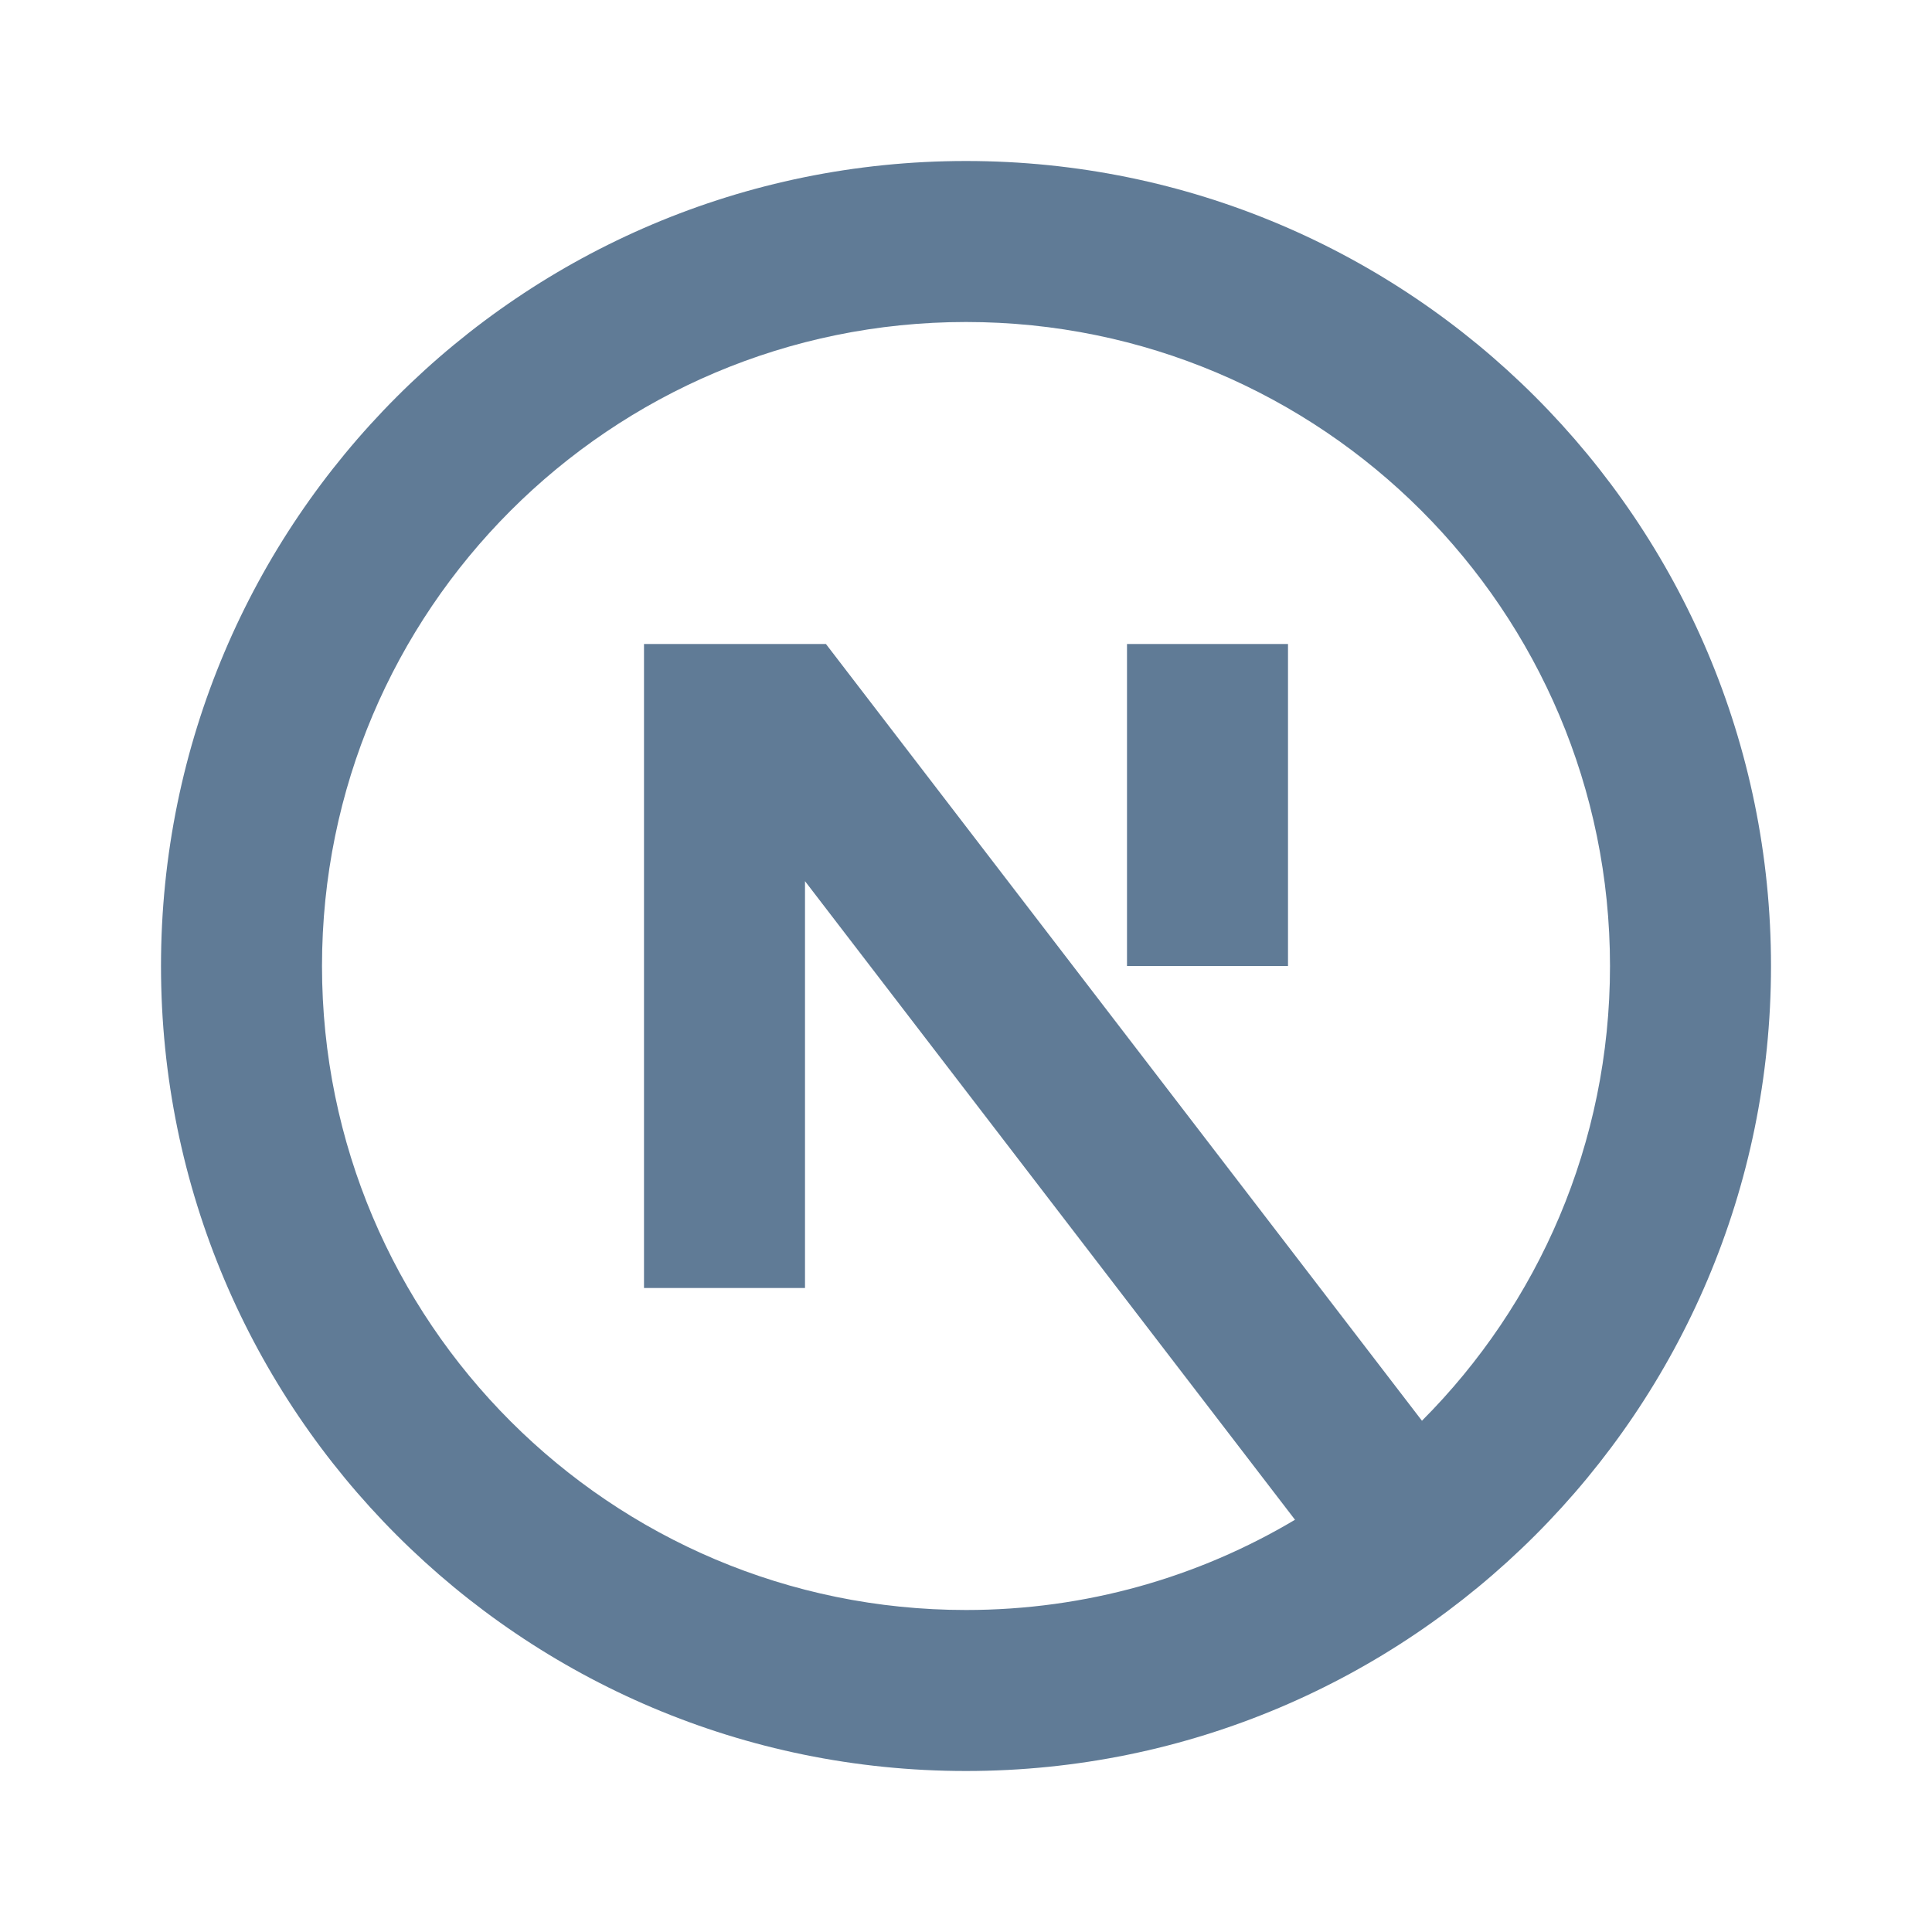 <svg viewBox="0 0 24 24" fill="#607B96" xmlns="http://www.w3.org/2000/svg"><path d="M17.664 17.649L10.26 8H8V16H10V10.946L16.087 18.879C14.891 19.591 13.493 20 12 20C7.582 20 4 16.418 4 12C4 7.582 7.582 4 12 4C16.418 4 20 7.582 20 12C20 14.205 19.108 16.202 17.664 17.649ZM12 22C17.523 22 22 17.523 22 12C22 6.477 17.523 2 12 2C6.477 2 2 6.477 2 12C2 17.523 6.477 22 12 22ZM14 12V8H16V12H14Z"/></svg>
